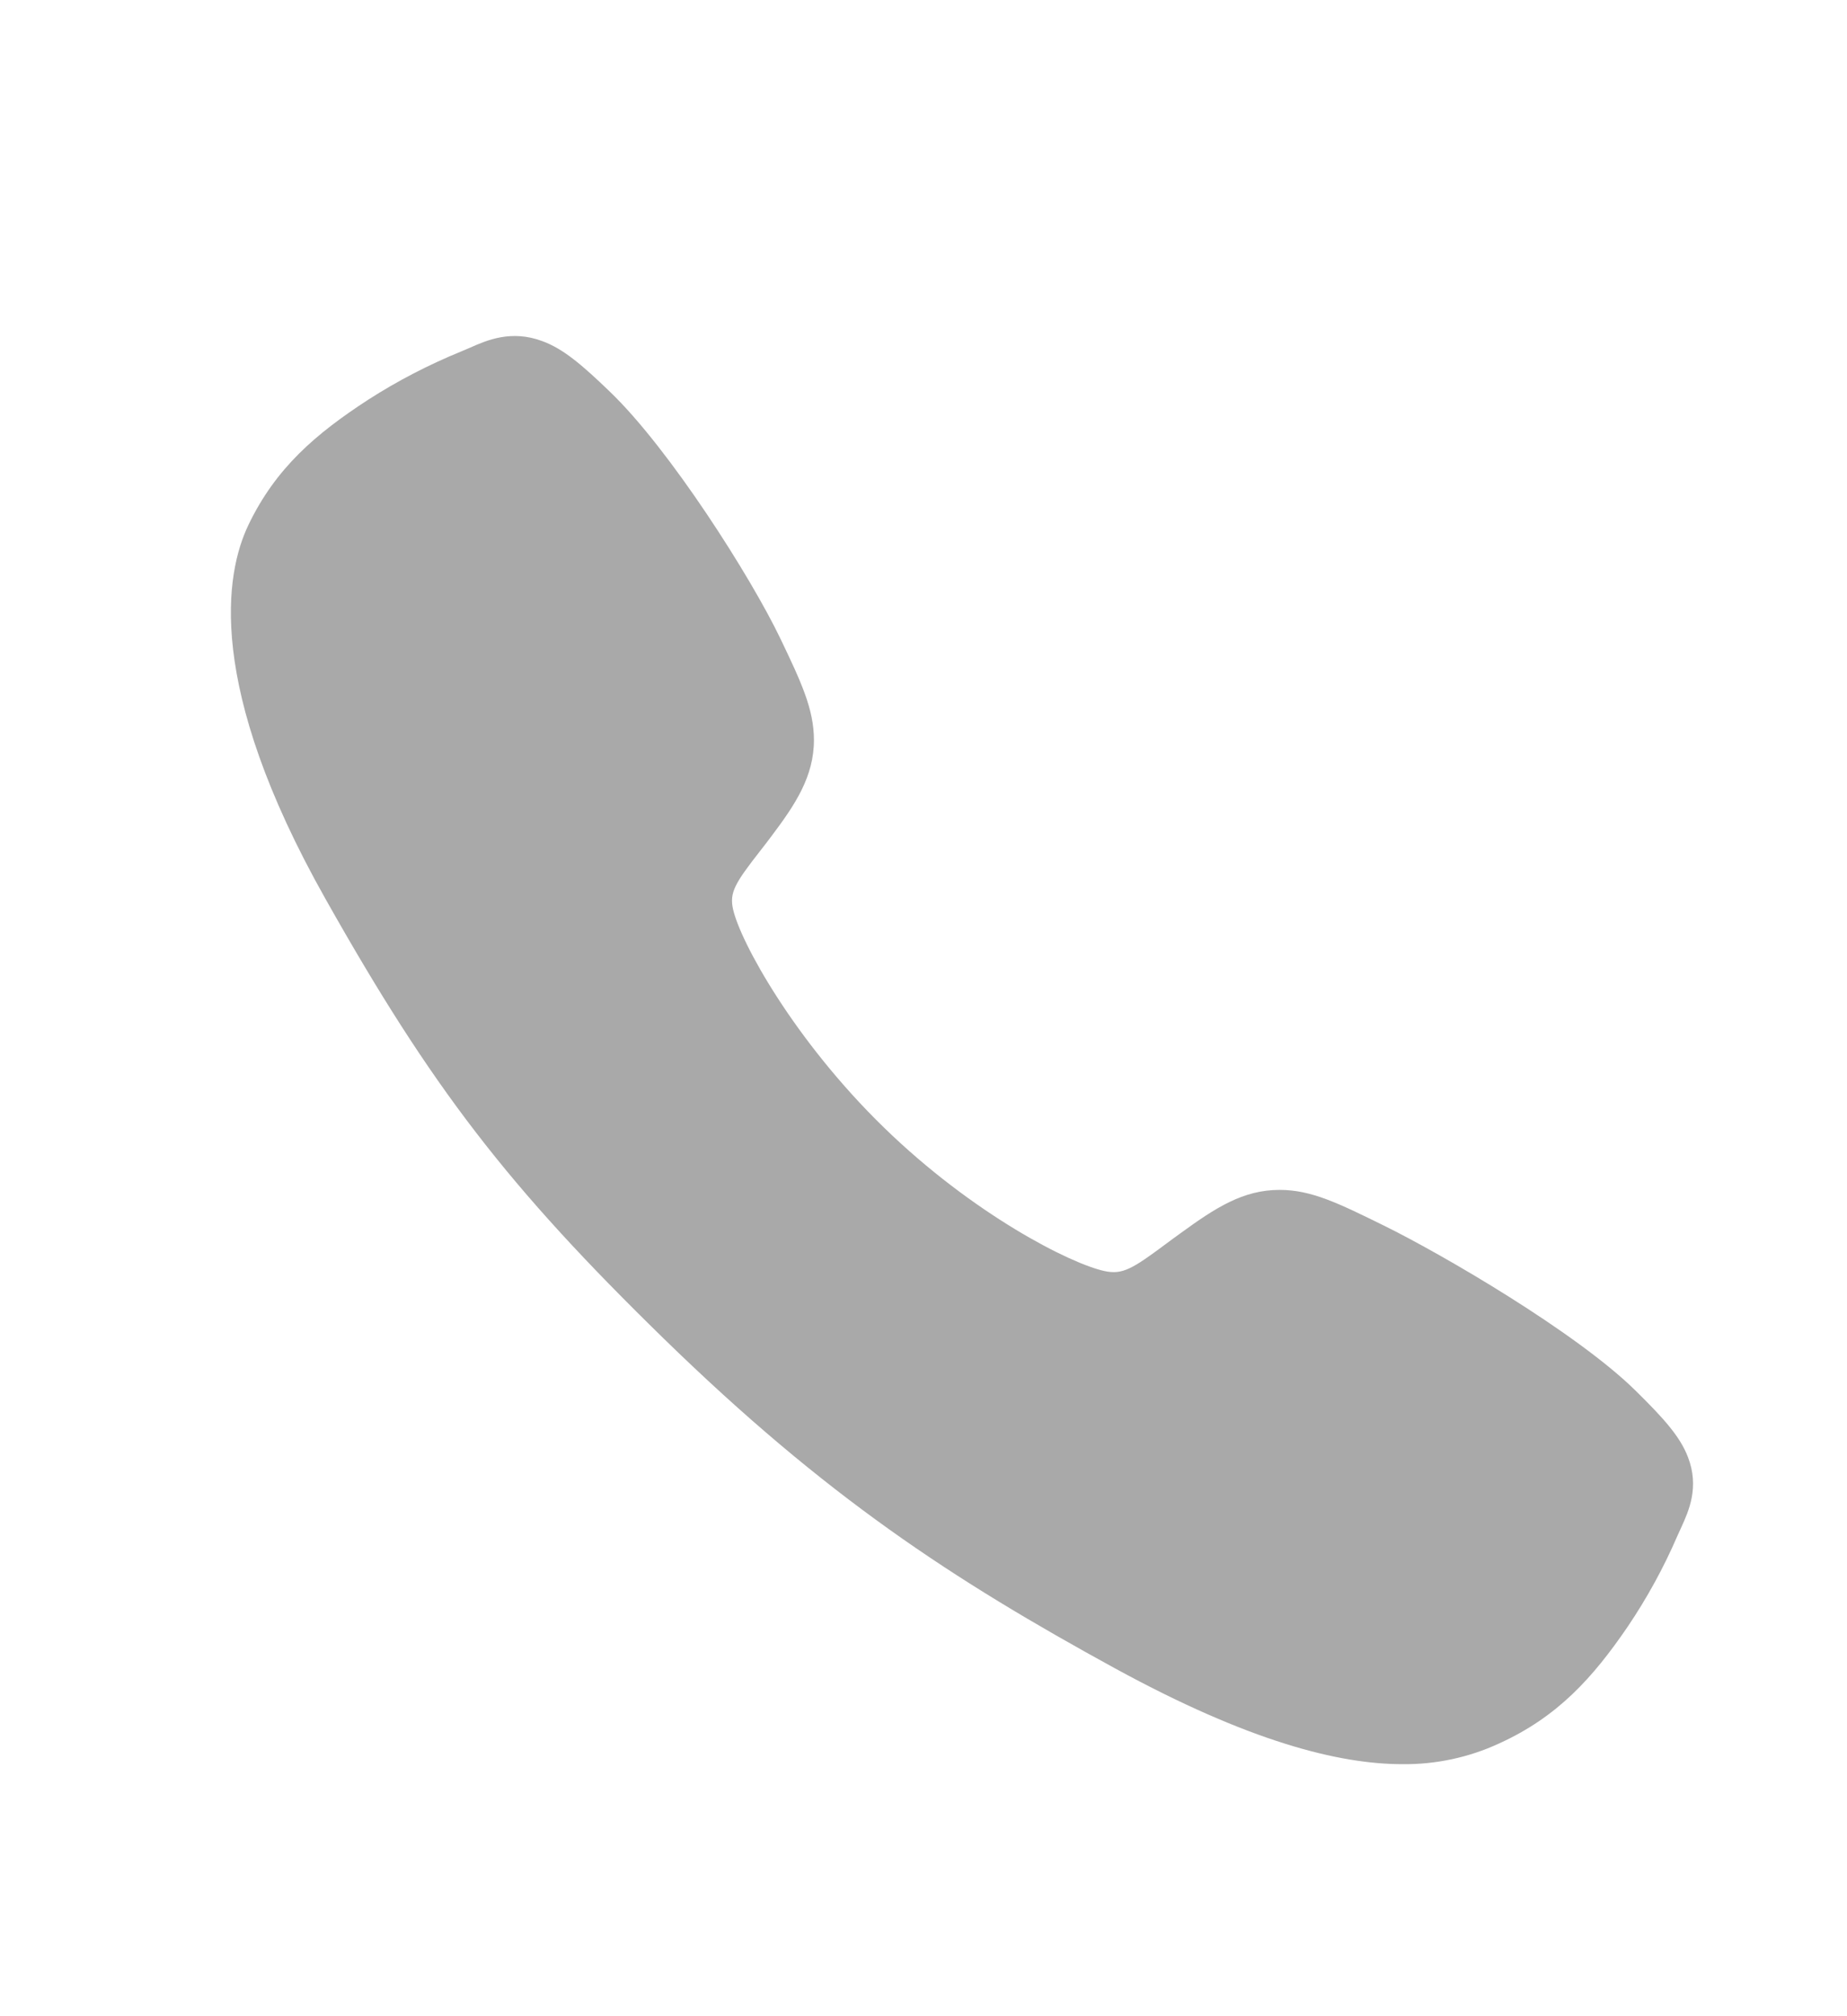 <svg width="22" height="24" viewBox="0 0 22 24" fill="none" xmlns="http://www.w3.org/2000/svg">
<mask id="mask0_192_29460" style="mask-type:alpha" maskUnits="userSpaceOnUse" x="0" y="0" width="22" height="24">
<rect width="22" height="24" fill="#A9A9A9"/>
</mask>
<g mask="url(#mask0_192_29460)">
<path d="M16.706 21C15.947 21 14.88 20.732 13.284 19.861C11.342 18.799 9.841 17.818 7.91 15.938C6.048 14.123 5.142 12.947 3.874 10.695C2.441 8.153 2.686 6.82 2.958 6.251C3.284 5.57 3.763 5.163 4.384 4.759C4.736 4.533 5.109 4.34 5.497 4.182C5.536 4.165 5.572 4.15 5.605 4.136C5.797 4.051 6.089 3.923 6.458 4.06C6.705 4.15 6.925 4.335 7.269 4.667C7.976 5.347 8.941 6.862 9.297 7.605C9.537 8.107 9.695 8.438 9.695 8.809C9.695 9.243 9.471 9.578 9.199 9.94C9.149 10.008 9.098 10.073 9.049 10.136C8.753 10.515 8.688 10.625 8.731 10.821C8.818 11.214 9.464 12.386 10.527 13.42C11.59 14.455 12.755 15.046 13.16 15.131C13.369 15.174 13.484 15.108 13.885 14.809C13.943 14.766 14.002 14.722 14.064 14.678C14.478 14.377 14.806 14.164 15.241 14.164H15.243C15.621 14.164 15.945 14.324 16.482 14.588C17.182 14.932 18.78 15.863 19.481 16.553C19.822 16.888 20.012 17.102 20.105 17.343C20.245 17.704 20.113 17.988 20.028 18.177C20.013 18.209 19.997 18.243 19.98 18.282C19.817 18.66 19.618 19.023 19.386 19.366C18.973 19.97 18.554 20.437 17.855 20.754C17.496 20.92 17.103 21.004 16.706 21Z" fill="#A9A9A9"/>
</g>
</svg>
